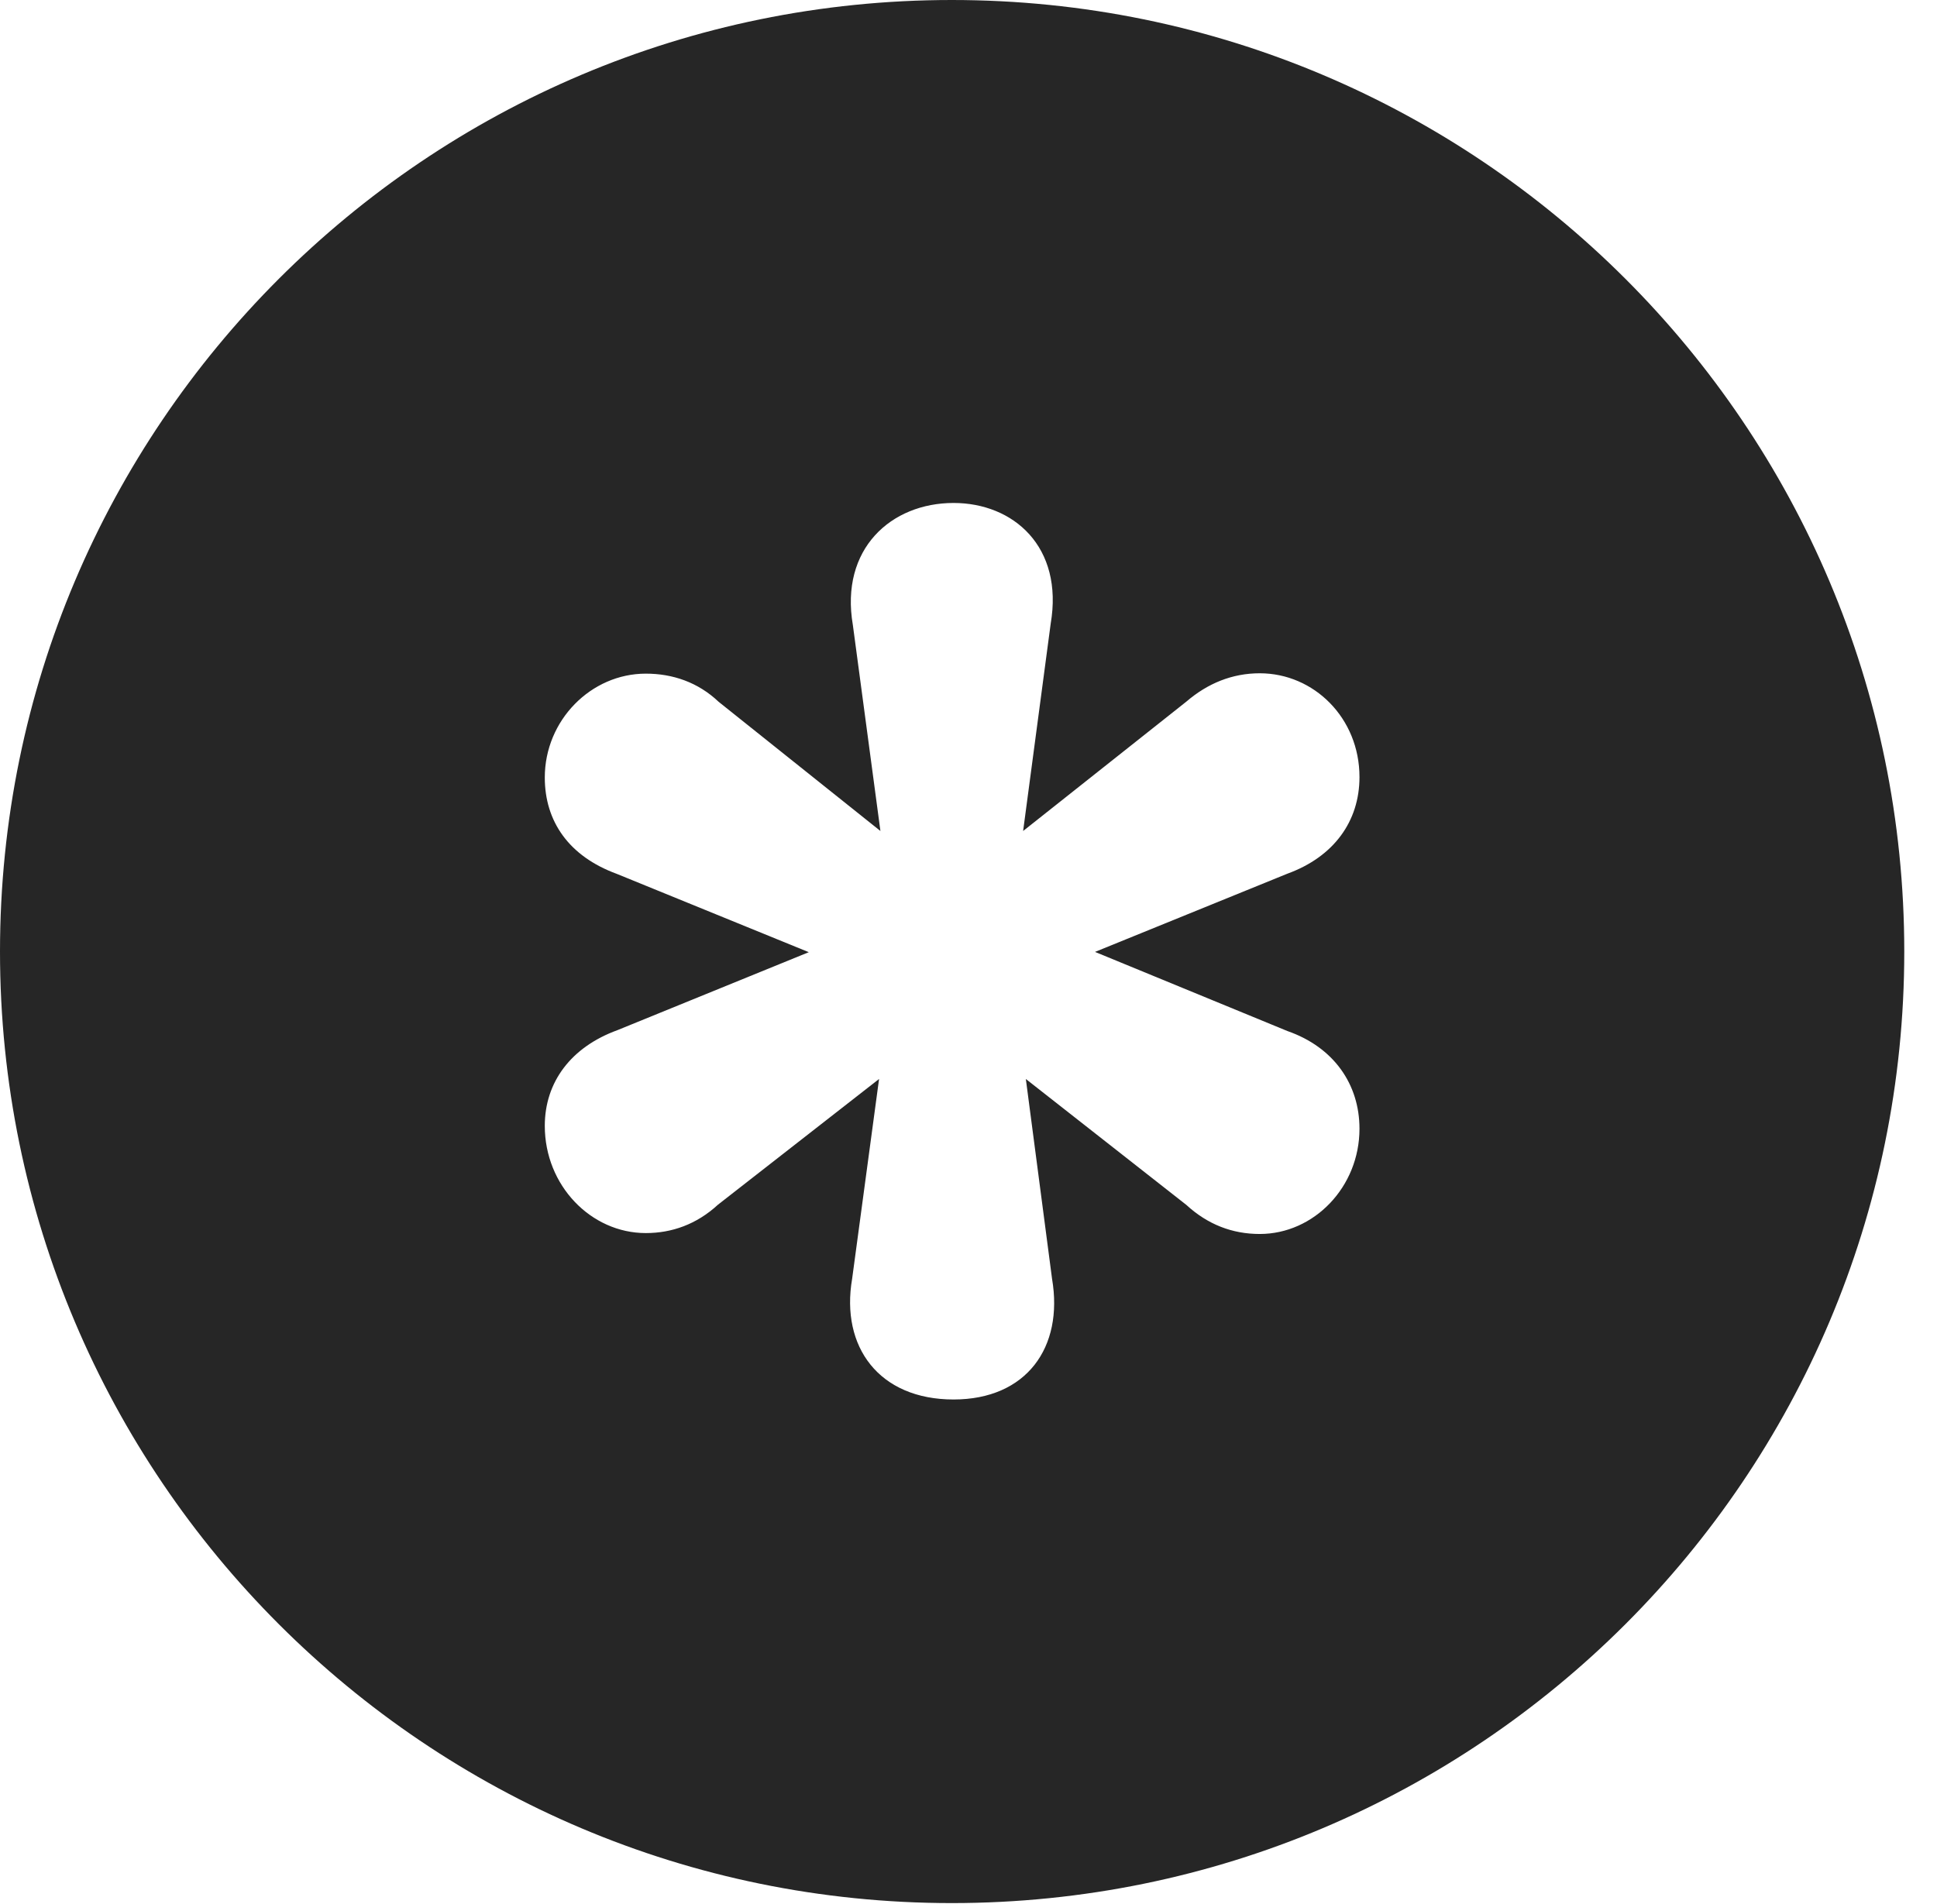 <?xml version="1.0" encoding="UTF-8"?>
<!--Generator: Apple Native CoreSVG 326-->
<!DOCTYPE svg PUBLIC "-//W3C//DTD SVG 1.1//EN" "http://www.w3.org/Graphics/SVG/1.1/DTD/svg11.dtd">
<svg version="1.1" xmlns="http://www.w3.org/2000/svg" xmlns:xlink="http://www.w3.org/1999/xlink"
       viewBox="0 0 21.365 21.006">
       <g>
              <rect height="21.006" opacity="0" width="21.365" x="0" y="0" />
              <path d="M21.004 10.498C21.004 16.292 16.302 20.996 10.498 20.996C4.704 20.996 0 16.292 0 10.498C0 4.702 4.704 0 10.498 0C16.302 0 21.004 4.702 21.004 10.498ZM9.407 6.896L9.711 9.168L7.927 7.743C7.698 7.526 7.418 7.432 7.123 7.432C6.519 7.432 6.009 7.946 6.009 8.578C6.009 9.064 6.277 9.448 6.803 9.641L8.921 10.505L6.811 11.365C6.3 11.551 6.009 11.937 6.009 12.421C6.009 13.08 6.519 13.604 7.123 13.604C7.41 13.604 7.683 13.508 7.919 13.291L9.696 11.904L9.399 14.108C9.27 14.861 9.697 15.44 10.518 15.44C11.321 15.44 11.733 14.866 11.604 14.108L11.315 11.904L13.085 13.293C13.321 13.51 13.593 13.614 13.895 13.614C14.492 13.614 14.995 13.097 14.995 12.453C14.995 11.962 14.711 11.553 14.2 11.375L12.078 10.502L14.2 9.639C14.711 9.453 14.995 9.062 14.995 8.573C14.995 7.921 14.492 7.428 13.895 7.428C13.593 7.428 13.321 7.538 13.085 7.741L11.285 9.168L11.589 6.881C11.733 6.033 11.179 5.549 10.518 5.549C9.831 5.549 9.263 6.053 9.407 6.896Z"
                     fill="currentColor" fill-opacity="0.85" />
       </g>
</svg>